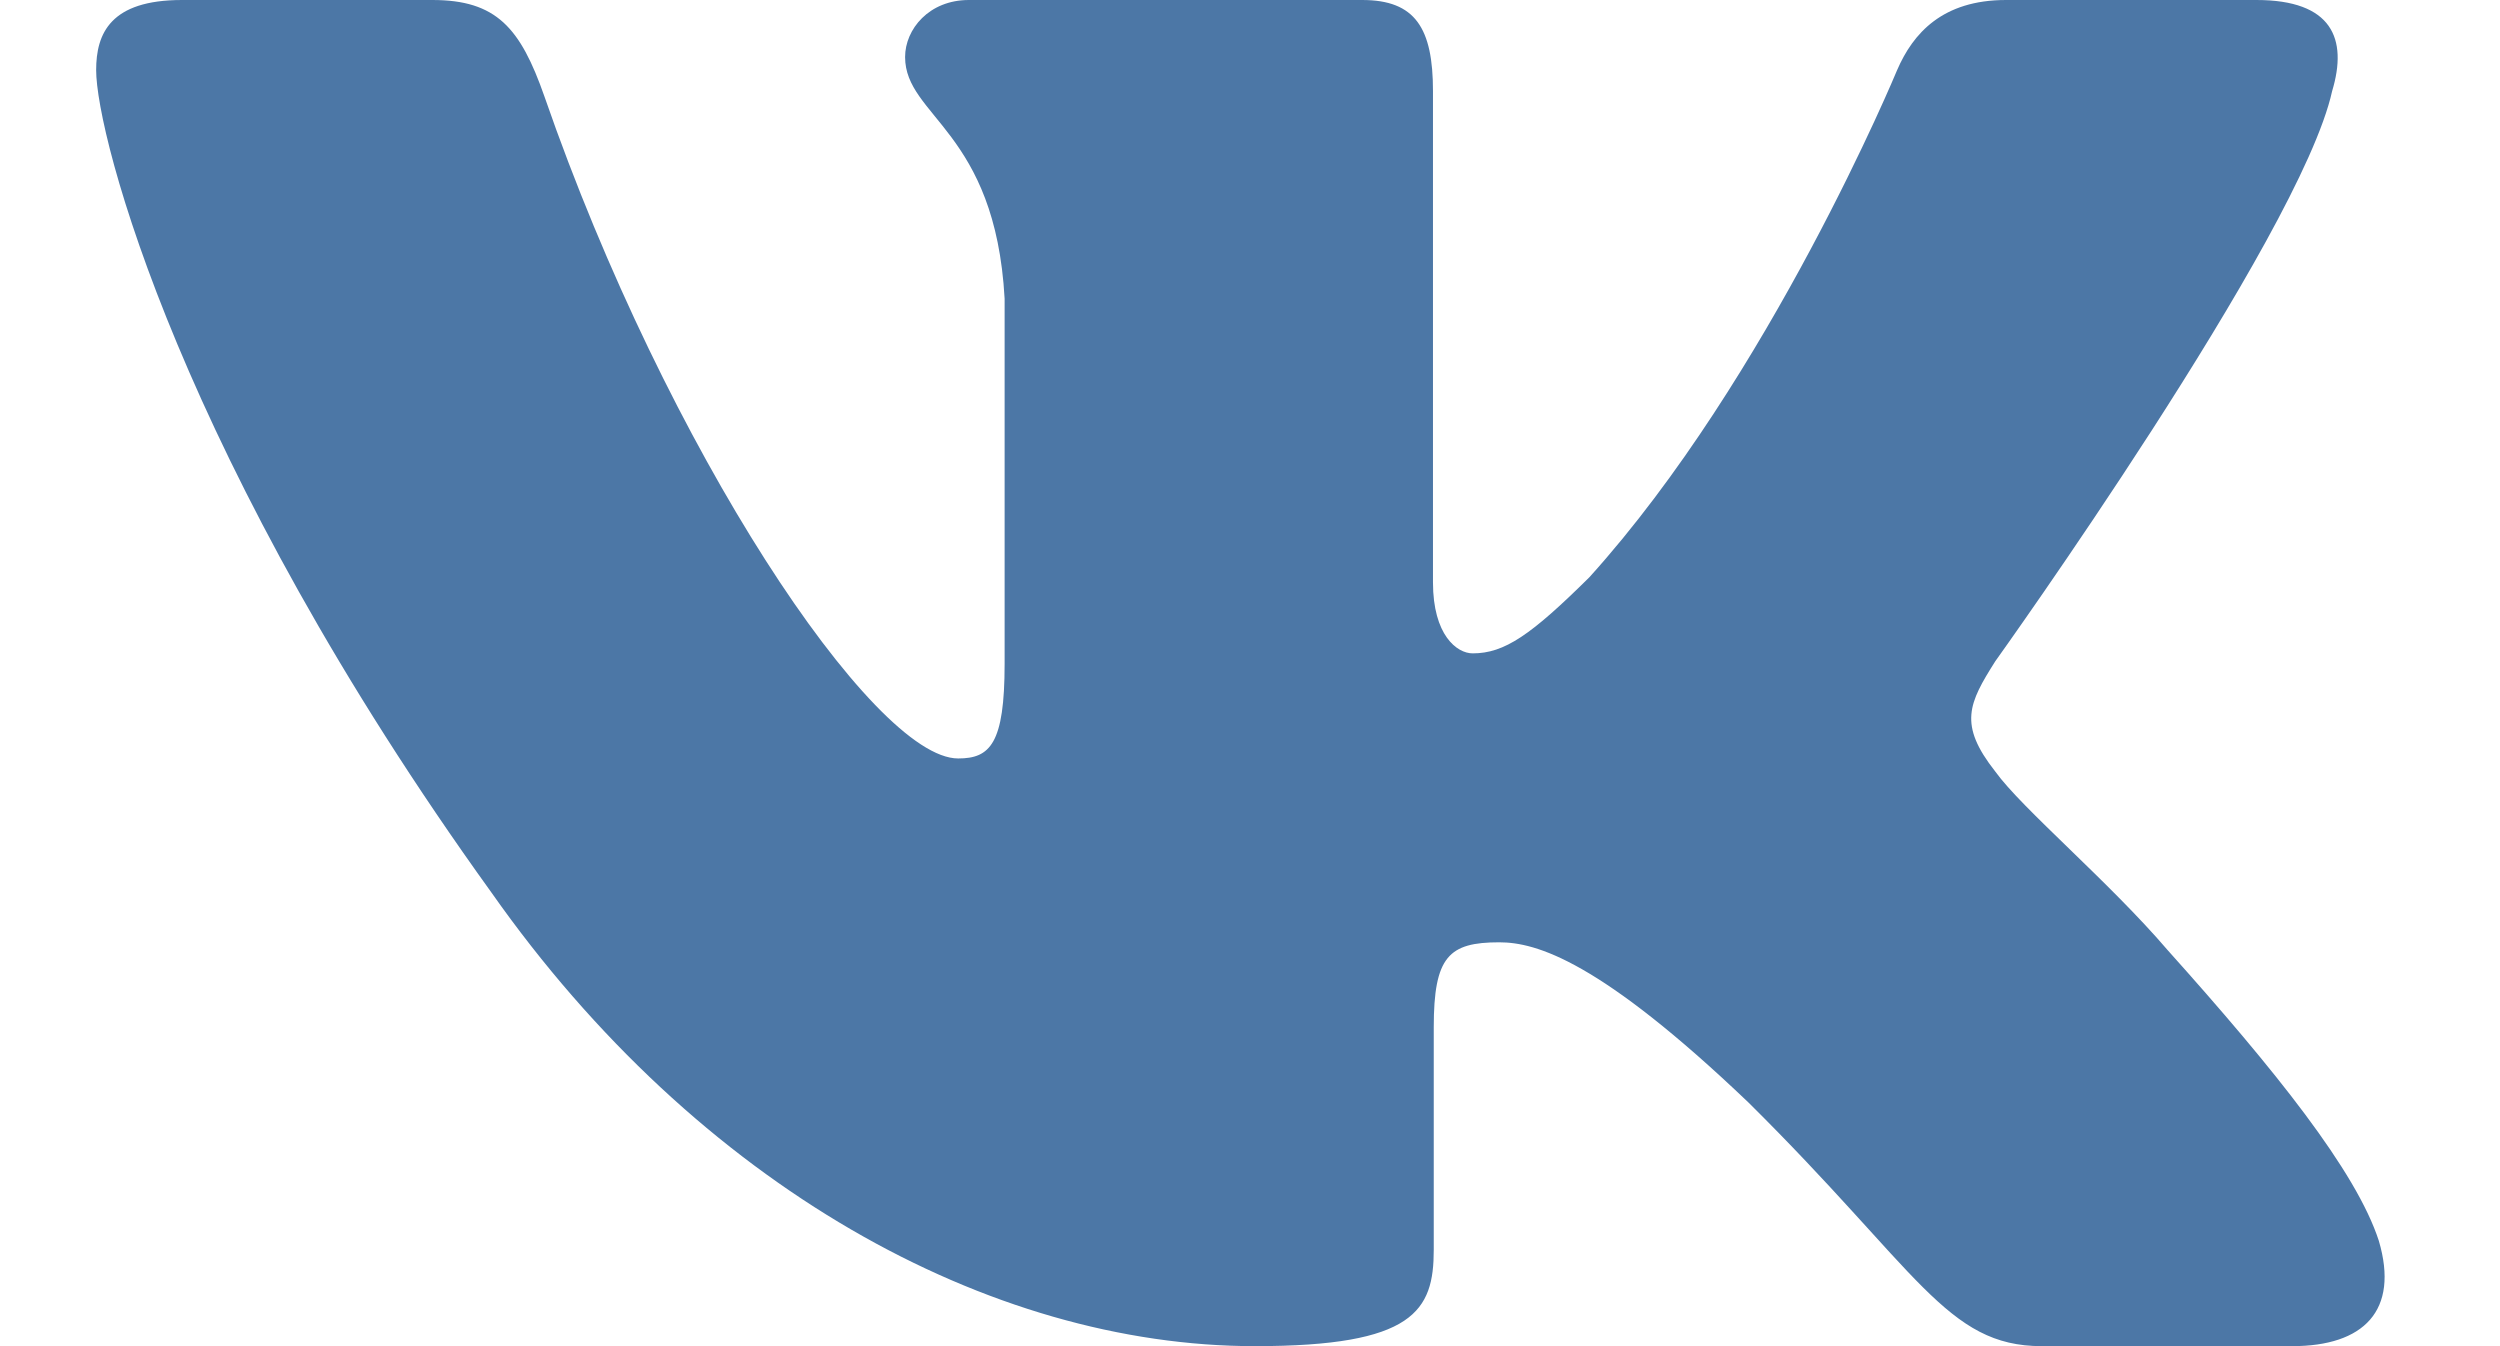 <svg width="26" height="14" viewBox="0 0 26 14" fill="none" xmlns="http://www.w3.org/2000/svg">
<path fill-rule="evenodd" clip-rule="evenodd" d="M24.254 0.948C24.419 0.402 24.254 0 23.466 0H20.863C20.201 0 19.895 0.347 19.73 0.729C19.73 0.729 18.406 3.926 16.53 6.003C15.923 6.604 15.647 6.795 15.316 6.795C15.151 6.795 14.903 6.604 14.903 6.057V0.948C14.903 0.292 14.719 0 14.167 0H10.076C9.662 0 9.413 0.304 9.413 0.593C9.413 1.214 10.351 1.358 10.448 3.106V6.904C10.448 7.737 10.296 7.888 9.965 7.888C9.082 7.888 6.935 4.677 5.662 1.003C5.412 0.288 5.162 0 4.496 0H1.893C1.149 0 1 0.347 1 0.729C1 1.412 1.883 4.8 5.11 9.281C7.262 12.341 10.293 14 13.052 14C14.707 14 14.911 13.632 14.911 12.997V10.684C14.911 9.947 15.068 9.8 15.592 9.8C15.978 9.8 16.64 9.992 18.185 11.467C19.951 13.216 20.242 14 21.235 14H23.838C24.582 14 24.954 13.632 24.74 12.905C24.505 12.18 23.662 11.129 22.544 9.882C21.937 9.172 21.026 8.407 20.751 8.024C20.364 7.533 20.475 7.314 20.751 6.877C20.751 6.877 23.923 2.451 24.254 0.948Z" fill="#4C77A6"/>
</svg>
